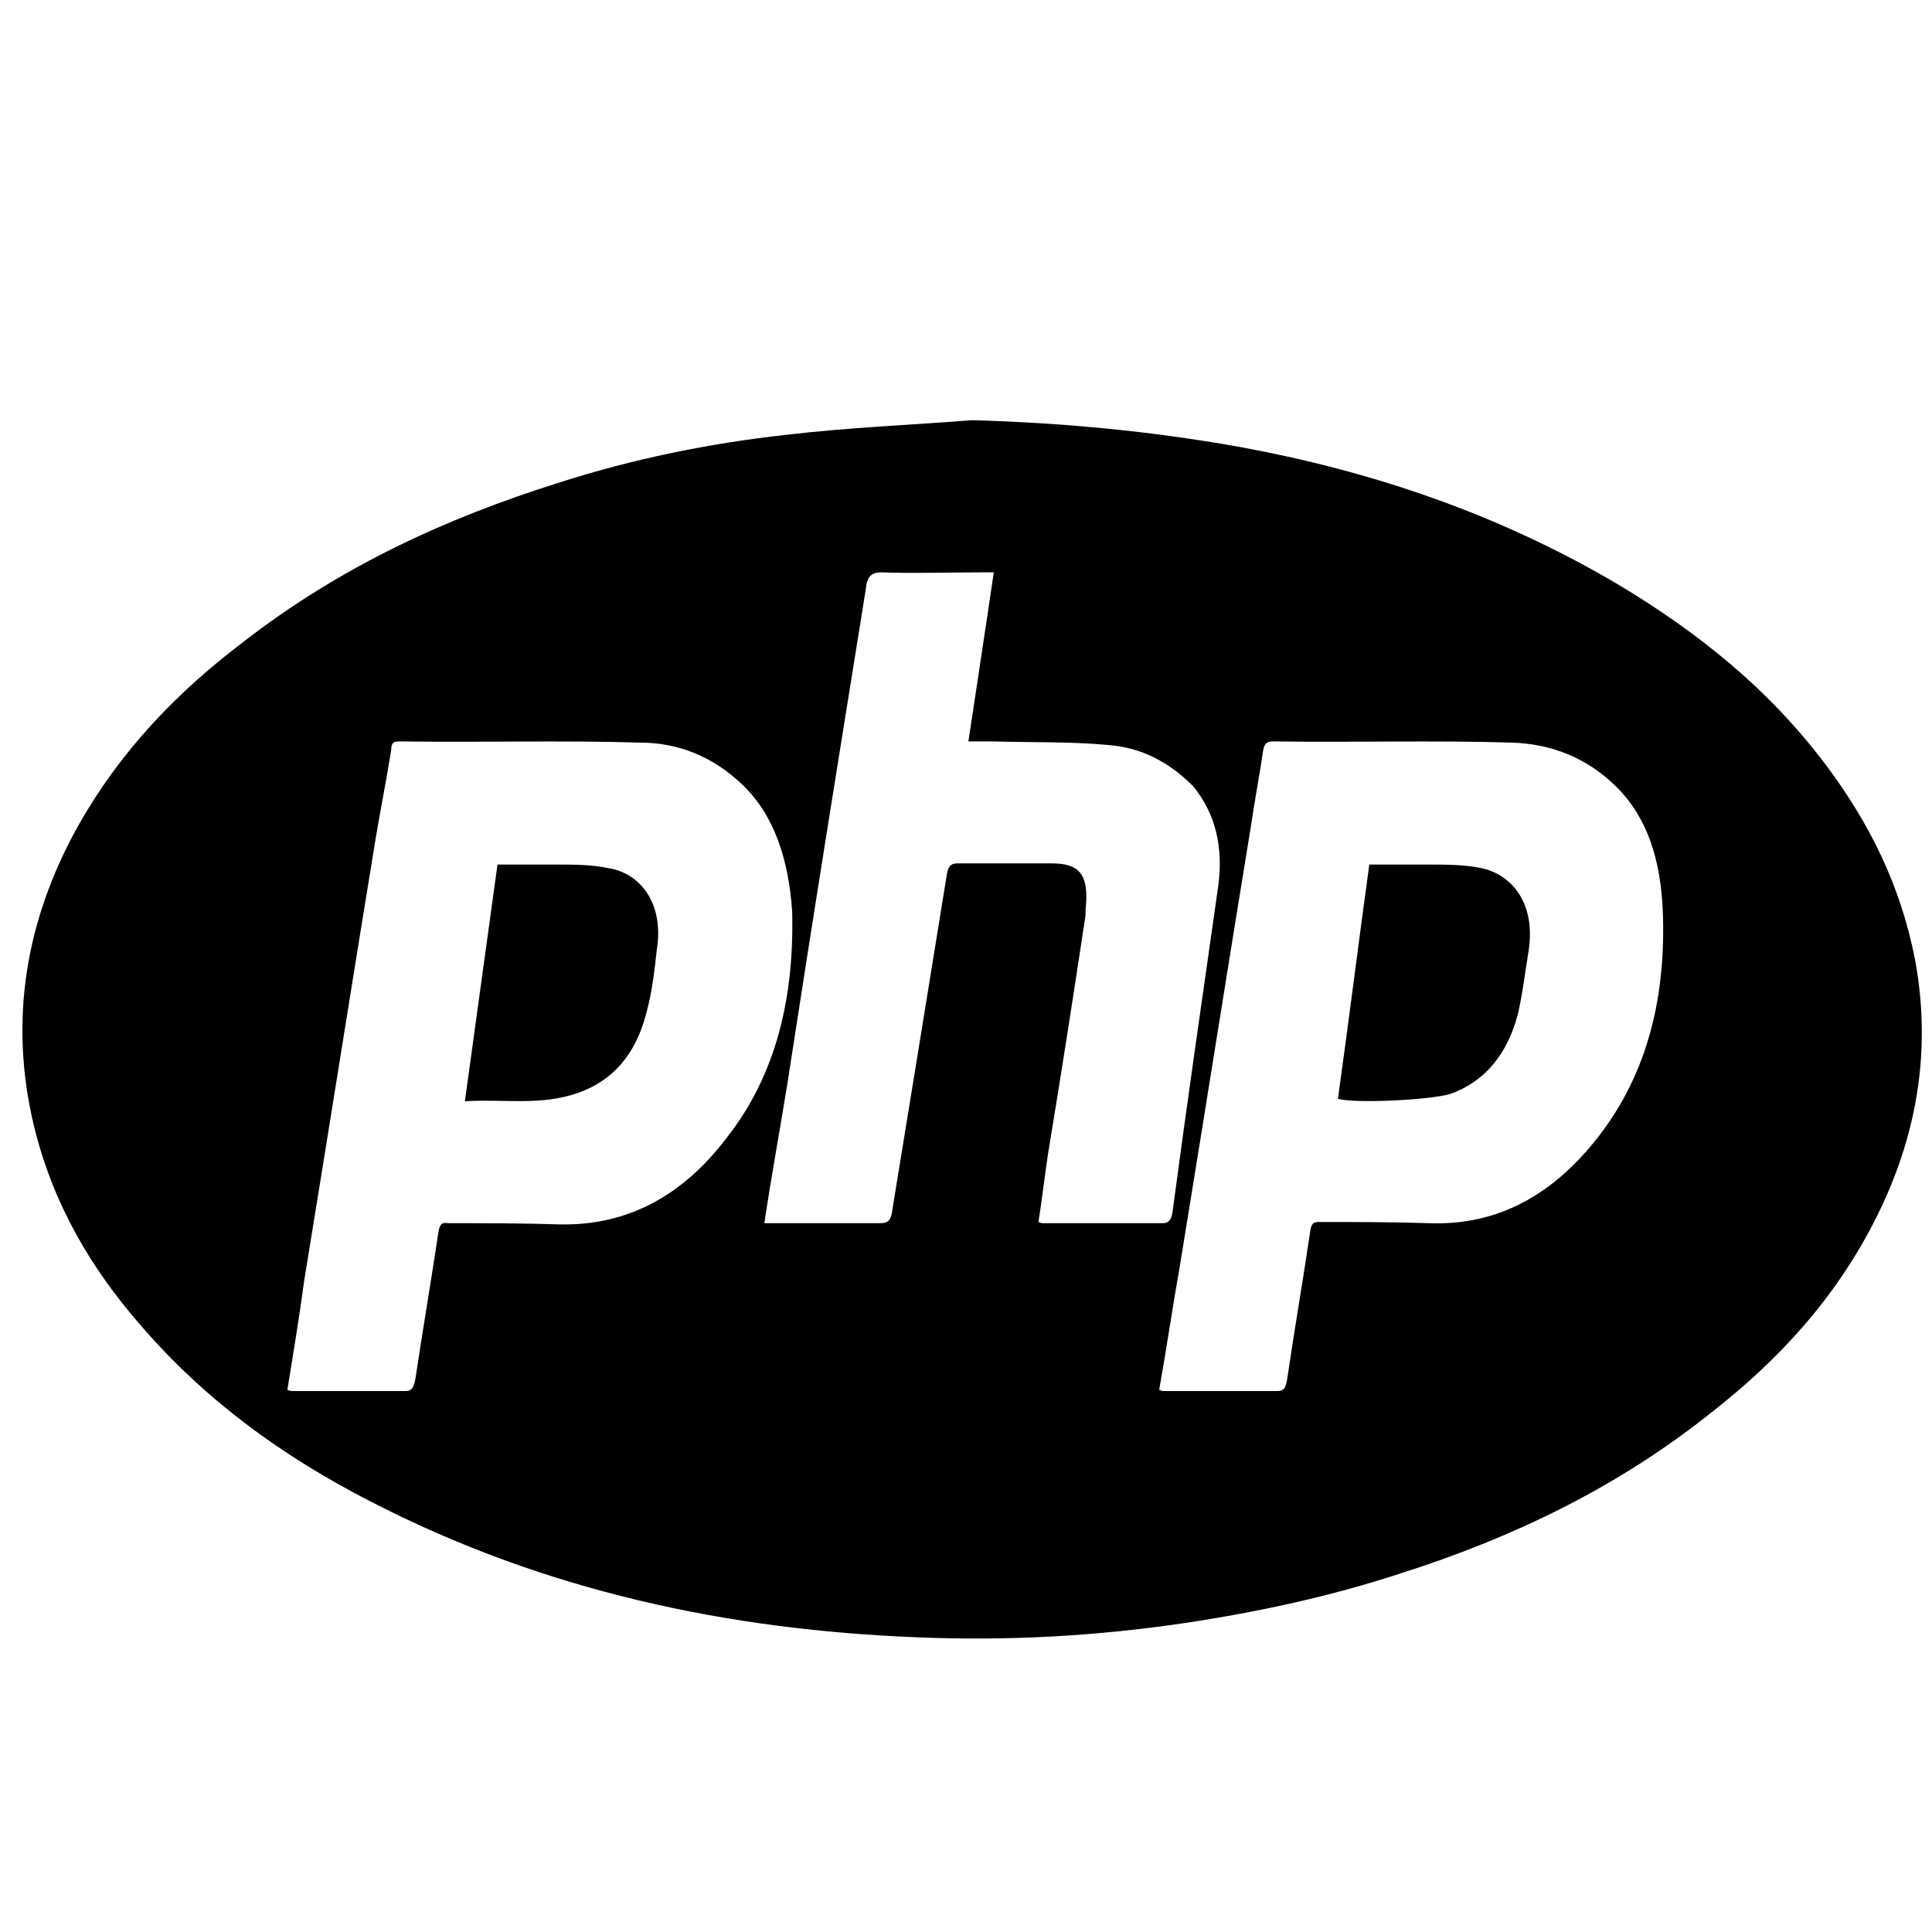 <svg xmlns="http://www.w3.org/2000/svg" viewBox="0 0 16 16" fill="currentColor"
    xml:space="preserve">
    <path d="M8.05 3.48c.74.02 1.48.09 2.21.22 1.09.2 2.14.55 3.14 1.14.65.39 1.25.86 1.74 1.52.34.46.6.97.72 1.59.14.76.01 1.47-.32 2.13-.34.68-.82 1.19-1.37 1.62-.79.63-1.66 1.04-2.57 1.33-.58.19-1.18.32-1.78.41-.74.11-1.47.15-2.21.12-1.57-.06-3.1-.38-4.55-1.13-.7-.36-1.35-.82-1.9-1.46-.4-.46-.72-.99-.88-1.65-.21-.88-.06-1.7.35-2.45.36-.65.84-1.14 1.38-1.55C2.82 4.69 3.7 4.29 4.62 4c.62-.2 1.26-.33 1.9-.4.51-.06 1.02-.08 1.53-.12zm-5.67 8.03c.02.01.04.01.05.01h.93c.06 0 .07-.05.08-.1.06-.4.13-.81.19-1.21.01-.06.02-.09.08-.08.31 0 .62 0 .93.01.55.01 1.01-.23 1.38-.72.41-.52.56-1.17.54-1.88-.03-.41-.14-.78-.41-1.04-.25-.24-.54-.35-.85-.35-.66-.02-1.33 0-1.99-.01-.05 0-.07.01-.07.07-.04.25-.09.5-.13.74-.2 1.22-.39 2.43-.59 3.65-.04.3-.09.6-.14.91zm7.22 0c.02.01.03.01.05.01h.93c.06 0 .07-.04.08-.1.06-.41.13-.81.19-1.22.01-.06.02-.08.07-.08.31 0 .61 0 .92.01.56.02 1.02-.23 1.4-.72.41-.53.56-1.17.53-1.88-.02-.4-.12-.75-.38-1.01-.25-.25-.55-.36-.87-.37-.66-.02-1.32 0-1.98-.01-.05 0-.07.02-.08.08-.03.21-.07.41-.1.62-.2 1.22-.39 2.43-.59 3.65-.06.34-.11.68-.17 1.02zm-3.27-1.38h.96c.07 0 .09-.03.1-.11.15-.92.3-1.84.45-2.77.01-.07.03-.1.09-.1h.78c.24 0 .31.1.28.39v.04c-.1.66-.2 1.31-.31 1.97-.03.2-.05.38-.08.57.02.01.03.01.04.01h.99c.05 0 .07-.03.08-.09.12-.9.25-1.8.38-2.71.04-.31-.02-.59-.21-.82-.21-.21-.44-.32-.7-.34-.32-.03-.64-.02-.96-.03h-.2c.07-.47.14-.92.21-1.4h-.11c-.27 0-.55.01-.82 0-.09 0-.12.04-.13.14-.22 1.37-.44 2.73-.65 4.1-.06.37-.13.75-.19 1.15z"/>
    <path d="m3.85 9.12.27-1.96h.49c.15 0 .29 0 .43.03.26.04.46.29.4.67-.02.18-.04.36-.09.54-.09.34-.28.55-.56.65-.31.11-.62.05-.94.07zm7.23-.02c.09-.64.17-1.29.26-1.94h.49c.15 0 .3 0 .44.03.24.05.45.28.39.68-.03.18-.05.36-.09.53-.09.34-.28.56-.56.66-.17.05-.78.08-.93.04z"/>
</svg>